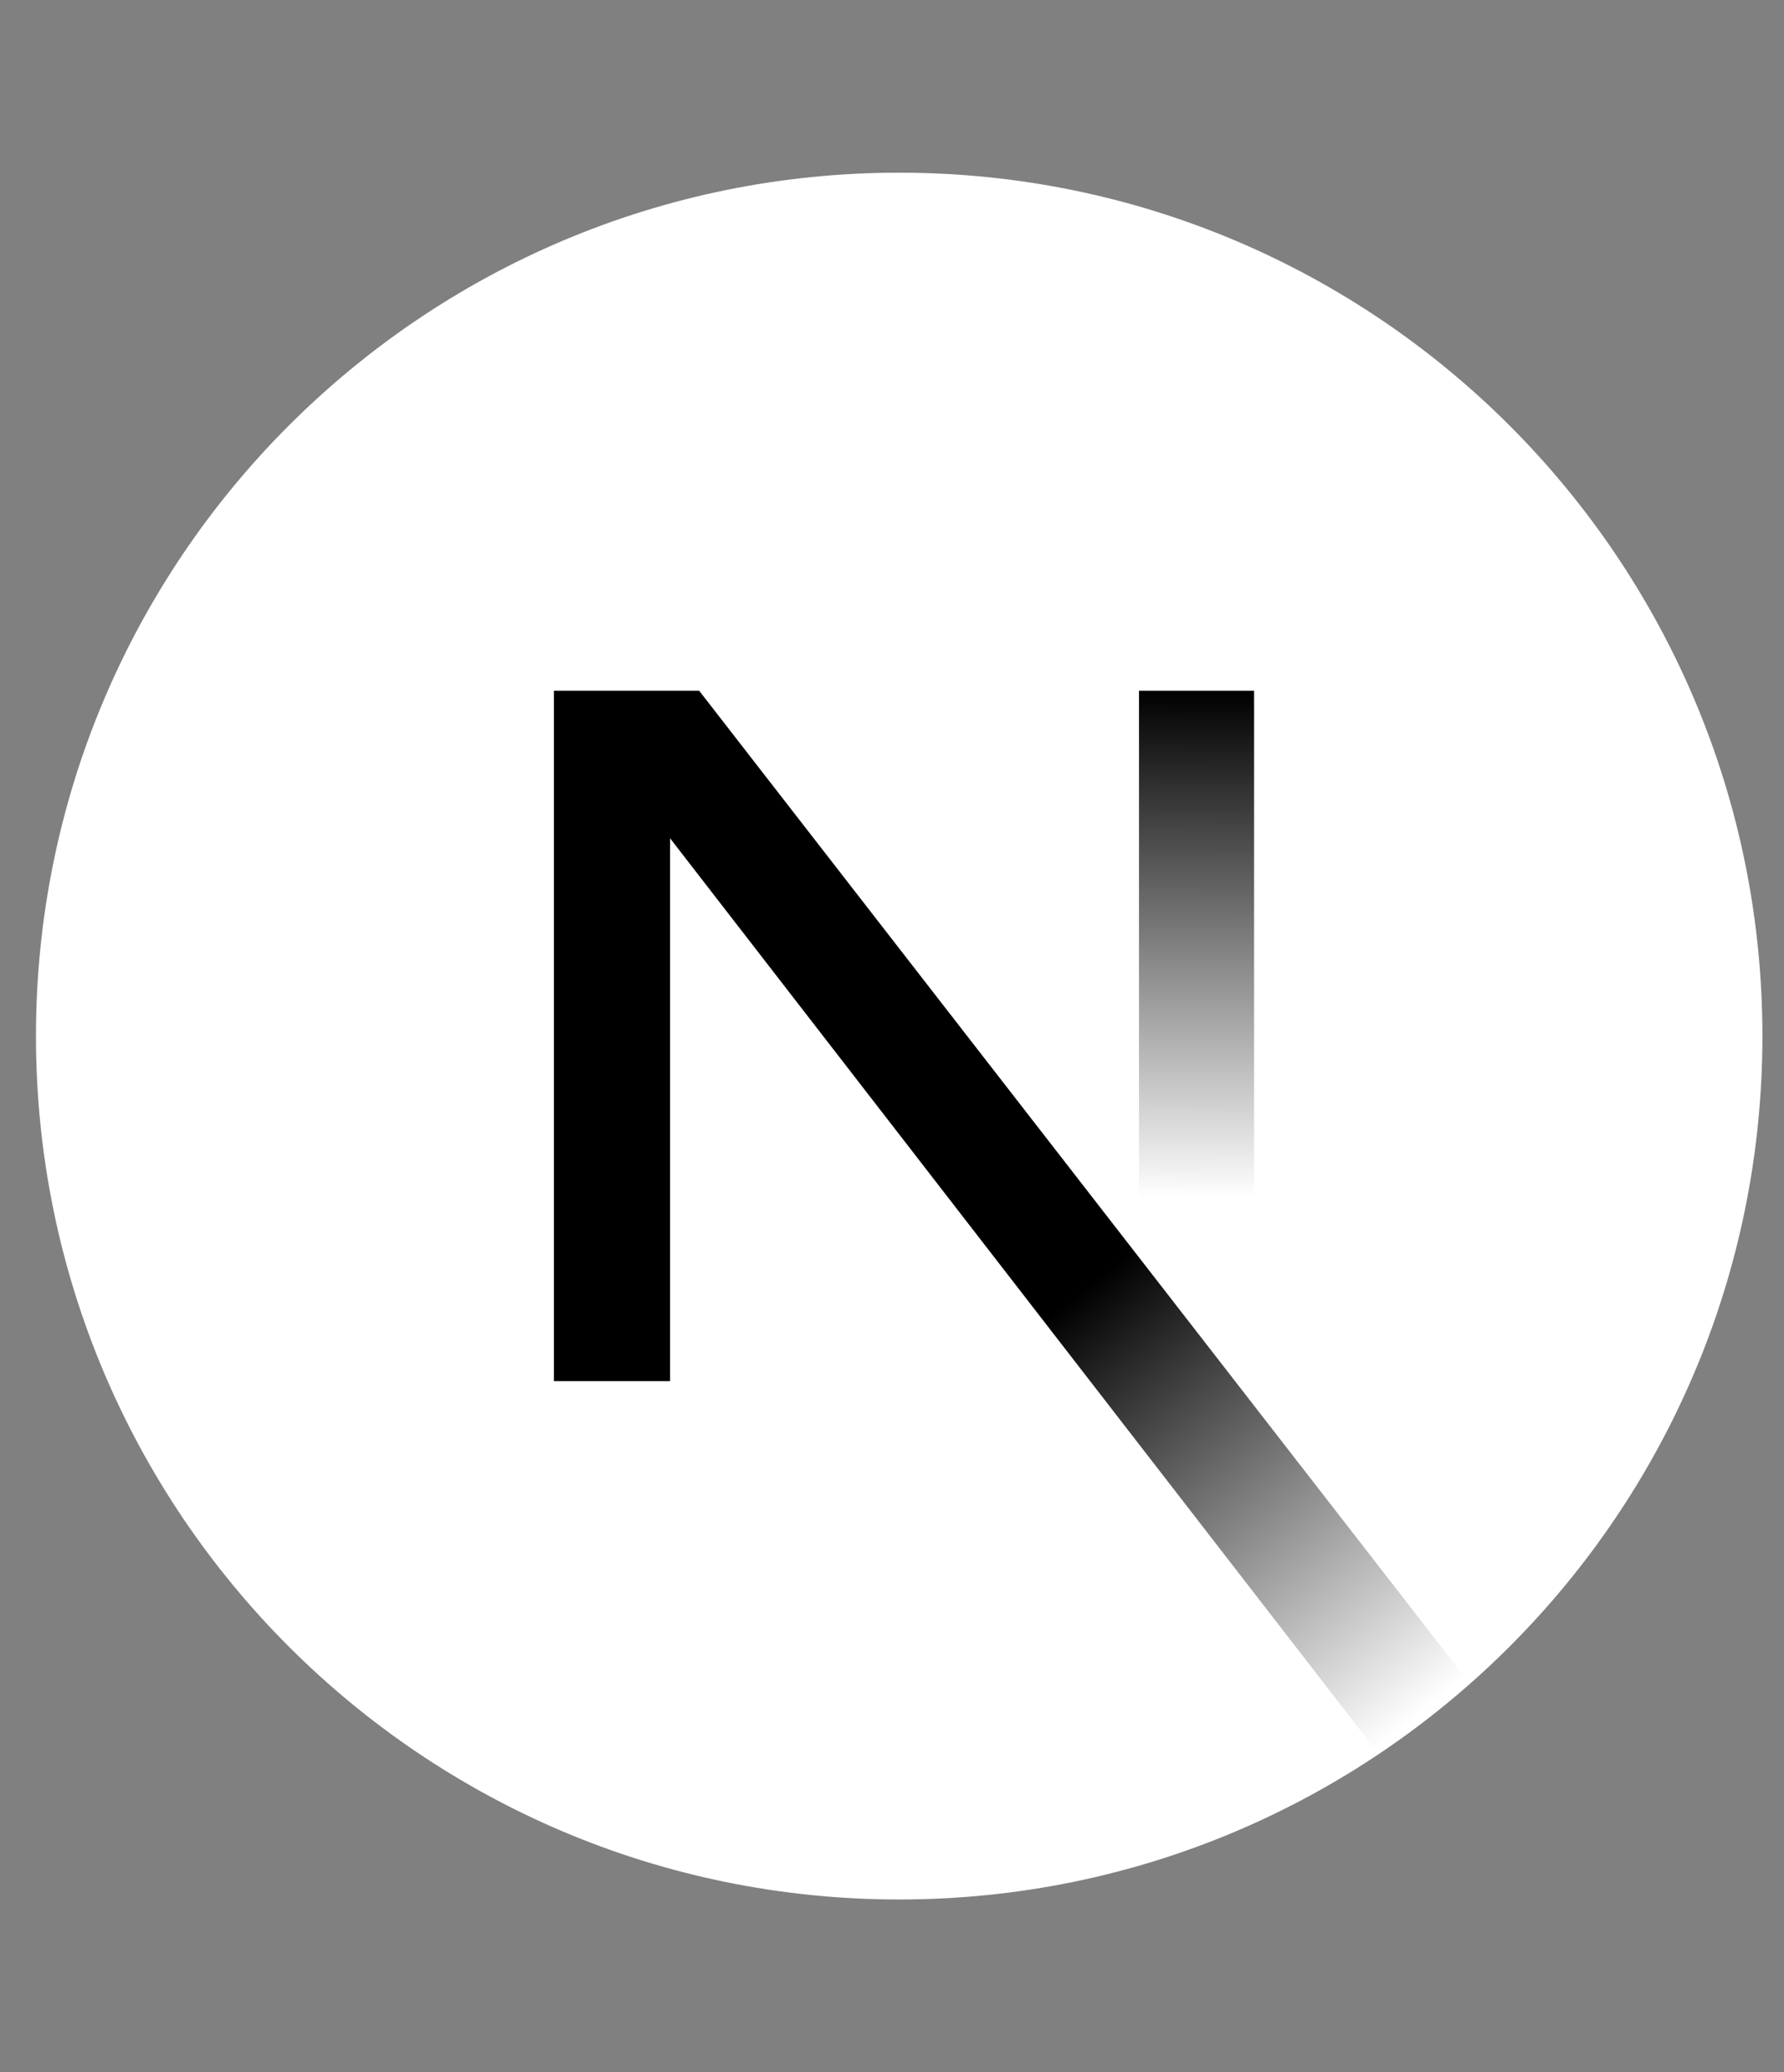 <svg width="31" height="36" viewBox="0 0 31 36" fill="none" xmlns="http://www.w3.org/2000/svg">
<rect x="0" y="0" width="31" height="36" fill="#808080" stroke="none"/>
<path d="M15.625 33C23.909 33 30.625 26.284 30.625 18C30.625 9.716 23.909 3 15.625 3C7.341 3 0.625 9.716 0.625 18C0.625 26.284 7.341 33 15.625 33Z" fill="white"/>
<path d="M25.543 29.253L12.149 12H9.625V23.995H11.644V14.564L23.958 30.474C24.514 30.102 25.043 29.694 25.543 29.253Z" fill="url(#paint0_linear_150_4088)"/>
<path d="M21.792 12H19.792V24H21.792V12Z" fill="url(#paint1_linear_150_4088)"/>
<defs>
<linearGradient id="paint0_linear_150_4088" x1="18.792" y1="22.417" x2="24.708" y2="29.75" gradientUnits="userSpaceOnUse">
<stop/>
<stop offset="1" stop-opacity="0"/>
</linearGradient>
<linearGradient id="paint1_linear_150_4088" x1="20.792" y1="12" x2="20.758" y2="20.812" gradientUnits="userSpaceOnUse">
<stop/>
<stop offset="1" stop-opacity="0"/>
</linearGradient>
</defs>
</svg>
